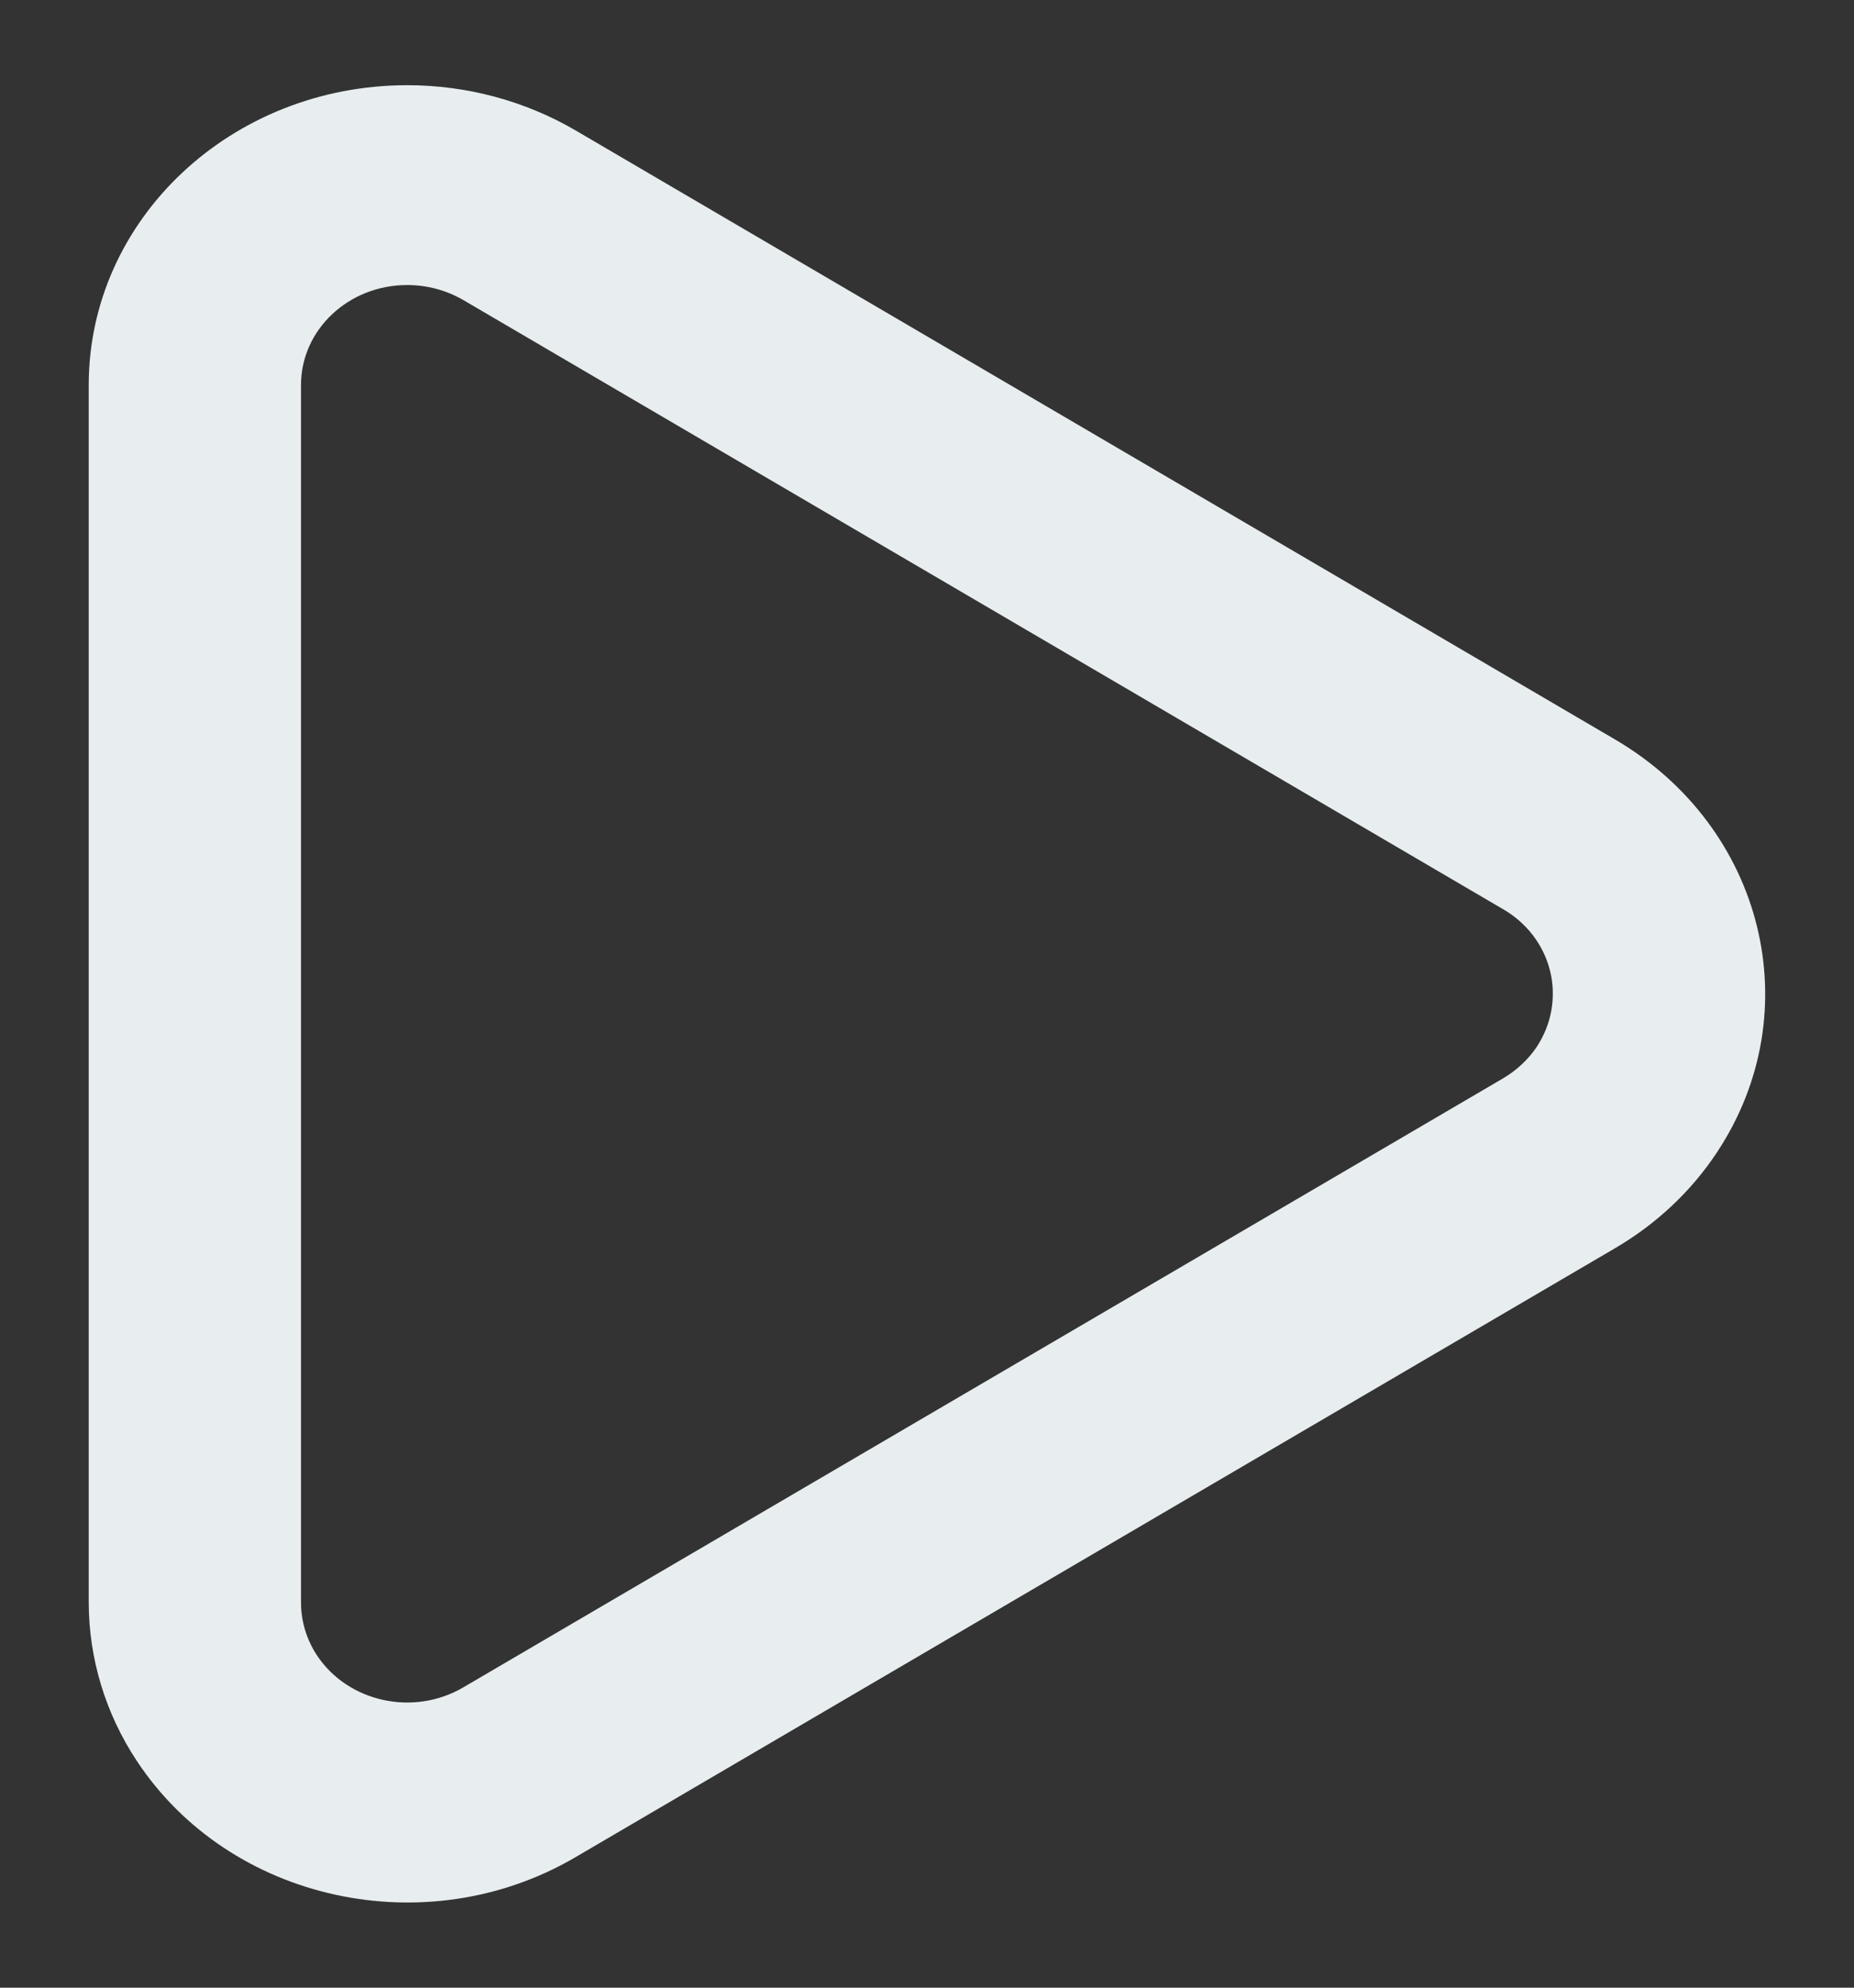 <svg width="14" height="15" viewBox="0 0 14 15" fill="none" xmlns="http://www.w3.org/2000/svg">
<rect x="0" y="0" width="14" height="15" fill="#333333" stroke="none"/>
<g clip-path="url(#clip0_5820_3233)">
<path d="M11.605 7.899C11.66 7.815 11.698 7.721 11.715 7.623C11.732 7.524 11.729 7.424 11.705 7.327C11.681 7.23 11.637 7.139 11.576 7.059C11.515 6.979 11.437 6.911 11.348 6.86L3.498 2.264C3.37 2.19 3.224 2.151 3.075 2.151C2.632 2.151 2.273 2.488 2.273 2.905V12.094C2.273 12.235 2.315 12.373 2.394 12.493C2.629 12.846 3.122 12.954 3.498 12.734L11.348 8.139C11.452 8.078 11.541 7.995 11.606 7.898L11.605 7.899ZM12.195 9.42L4.346 14.015C3.218 14.676 1.735 14.35 1.034 13.29C0.797 12.933 0.671 12.518 0.67 12.094V2.906C0.67 1.655 1.746 0.643 3.076 0.643C3.524 0.643 3.964 0.761 4.346 0.984L12.195 5.58C13.322 6.24 13.668 7.634 12.966 8.695C12.772 8.989 12.508 9.237 12.195 9.42V9.42Z" fill="#E8EEEF"/>
</g>
<defs>
<clipPath id="clip0_5820_3233">
<rect width="13.714" height="13.714" fill="white" transform="translate(0.143 0.643)"/>
</clipPath>
</defs>
</svg>

